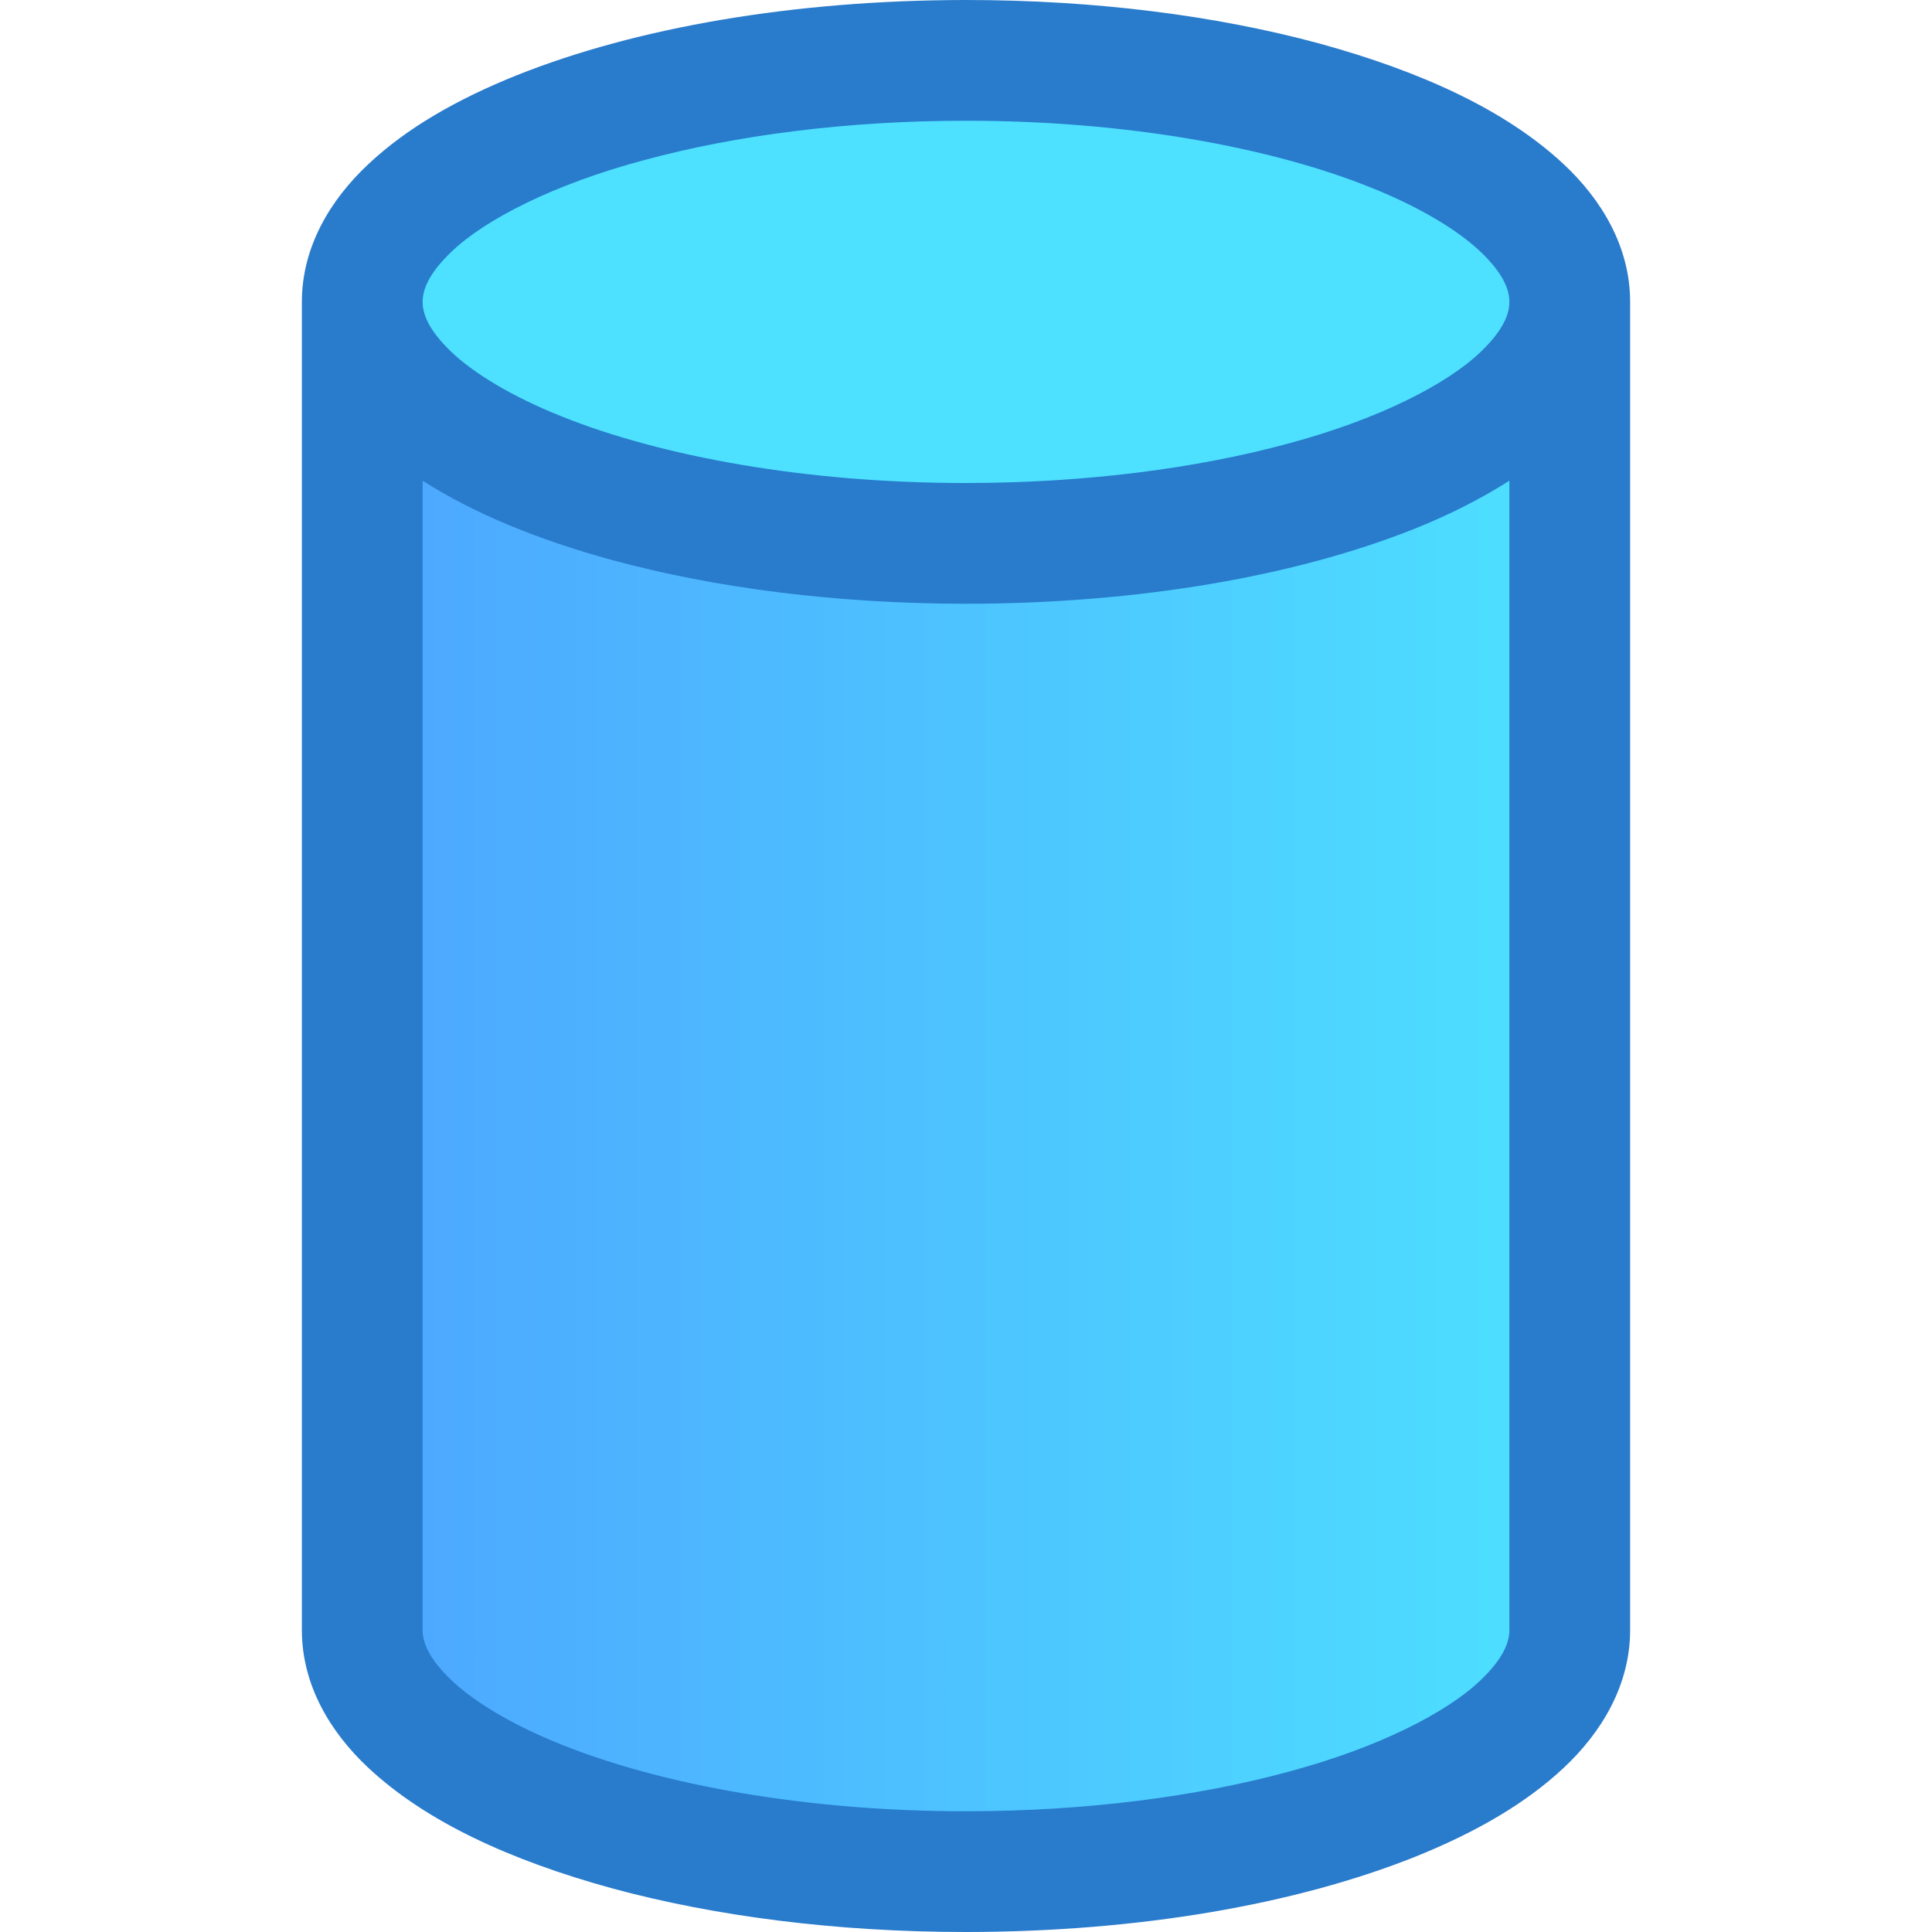 <?xml version="1.0" encoding="iso-8859-1"?>
<!-- Generator: Adobe Illustrator 19.0.0, SVG Export Plug-In . SVG Version: 6.00 Build 0)  -->
<svg version="1.1" id="Layer_1" xmlns="http://www.w3.org/2000/svg" xmlns:xlink="http://www.w3.org/1999/xlink" x="0px" y="0px"
	 viewBox="0 0 512 512" style="enable-background:new 0 0 512 512;" xml:space="preserve">
<linearGradient id="SVGID_1_" gradientUnits="userSpaceOnUse" x1="-39.938" y1="626.312" x2="-19.938" y2="626.312" gradientTransform="matrix(16 0 0 -16 735 10309)">
	<stop  offset="0" style="stop-color:#4DA6FF"/>
	<stop  offset="1" style="stop-color:#4DE1FF"/>
</linearGradient>
<path style="fill:url(#SVGID_1_);" d="M256,144c88.32,0,160-28.8,160-64v352c0,35.2-71.68,64-160,64S96,467.2,96,432V80
	C96,115.2,167.68,144,256,144z"/>
<path style="fill:#4DE1FF;" d="M256,16c88.32,0,160,28.8,160,64s-71.68,64-160,64S96,115.2,96,80S167.68,16,256,16z"/>
<path style="fill:#297BCC;" d="M414.4,43.52c-15.36-14.336-37.648-24.544-64.784-32C322.48,4.176,290.432,0,256,0
	c-45.92,0.032-87.552,7.36-119.072,19.952C121.152,26.288,107.824,33.904,97.6,43.52C87.488,52.976,80,65.504,80,80v352
	c0,14.496,7.488,27.024,17.6,36.48c15.36,14.336,37.648,24.544,64.784,32C189.52,507.824,221.568,512,256,512
	c45.92-0.032,87.552-7.36,119.072-19.952c15.776-6.352,29.104-13.968,39.344-23.568C424.512,459.024,432,446.496,432,432V80
	C432,65.504,424.512,52.976,414.4,43.52z M400,432c0,3.104-1.472,7.376-7.568,13.216c-8.944,8.624-27.248,17.984-51.184,24.368
	C317.312,476.08,287.808,480,256,480c-42.4,0.032-80.768-7.04-107.168-17.648c-13.184-5.248-23.296-11.44-29.264-17.136
	C113.472,439.376,112,435.104,112,432V127.392c13.76,8.784,30.752,15.696,50.384,21.072c27.136,7.36,59.184,11.52,93.616,11.536
	c45.92-0.032,87.552-7.36,119.072-19.952c9.232-3.712,17.504-7.936,24.928-12.656V432z M392.432,93.216
	c-8.944,8.624-27.248,17.984-51.184,24.368C317.312,124.08,287.808,128,256,128c-42.4,0.032-80.768-7.04-107.168-17.648
	c-13.184-5.264-23.296-11.44-29.264-17.136C113.472,87.376,112,83.104,112,80c0-3.104,1.472-7.376,7.568-13.216
	c8.944-8.624,27.248-17.984,51.184-24.368C194.688,35.92,224.192,31.984,256,32c42.4-0.032,80.768,7.04,107.168,17.648
	c13.184,5.248,23.296,11.44,29.264,17.136C398.528,72.624,400,76.896,400,80S398.528,87.376,392.432,93.216z"/>
<g>
</g>
<g>
</g>
<g>
</g>
<g>
</g>
<g>
</g>
<g>
</g>
<g>
</g>
<g>
</g>
<g>
</g>
<g>
</g>
<g>
</g>
<g>
</g>
<g>
</g>
<g>
</g>
<g>
</g>
</svg>
